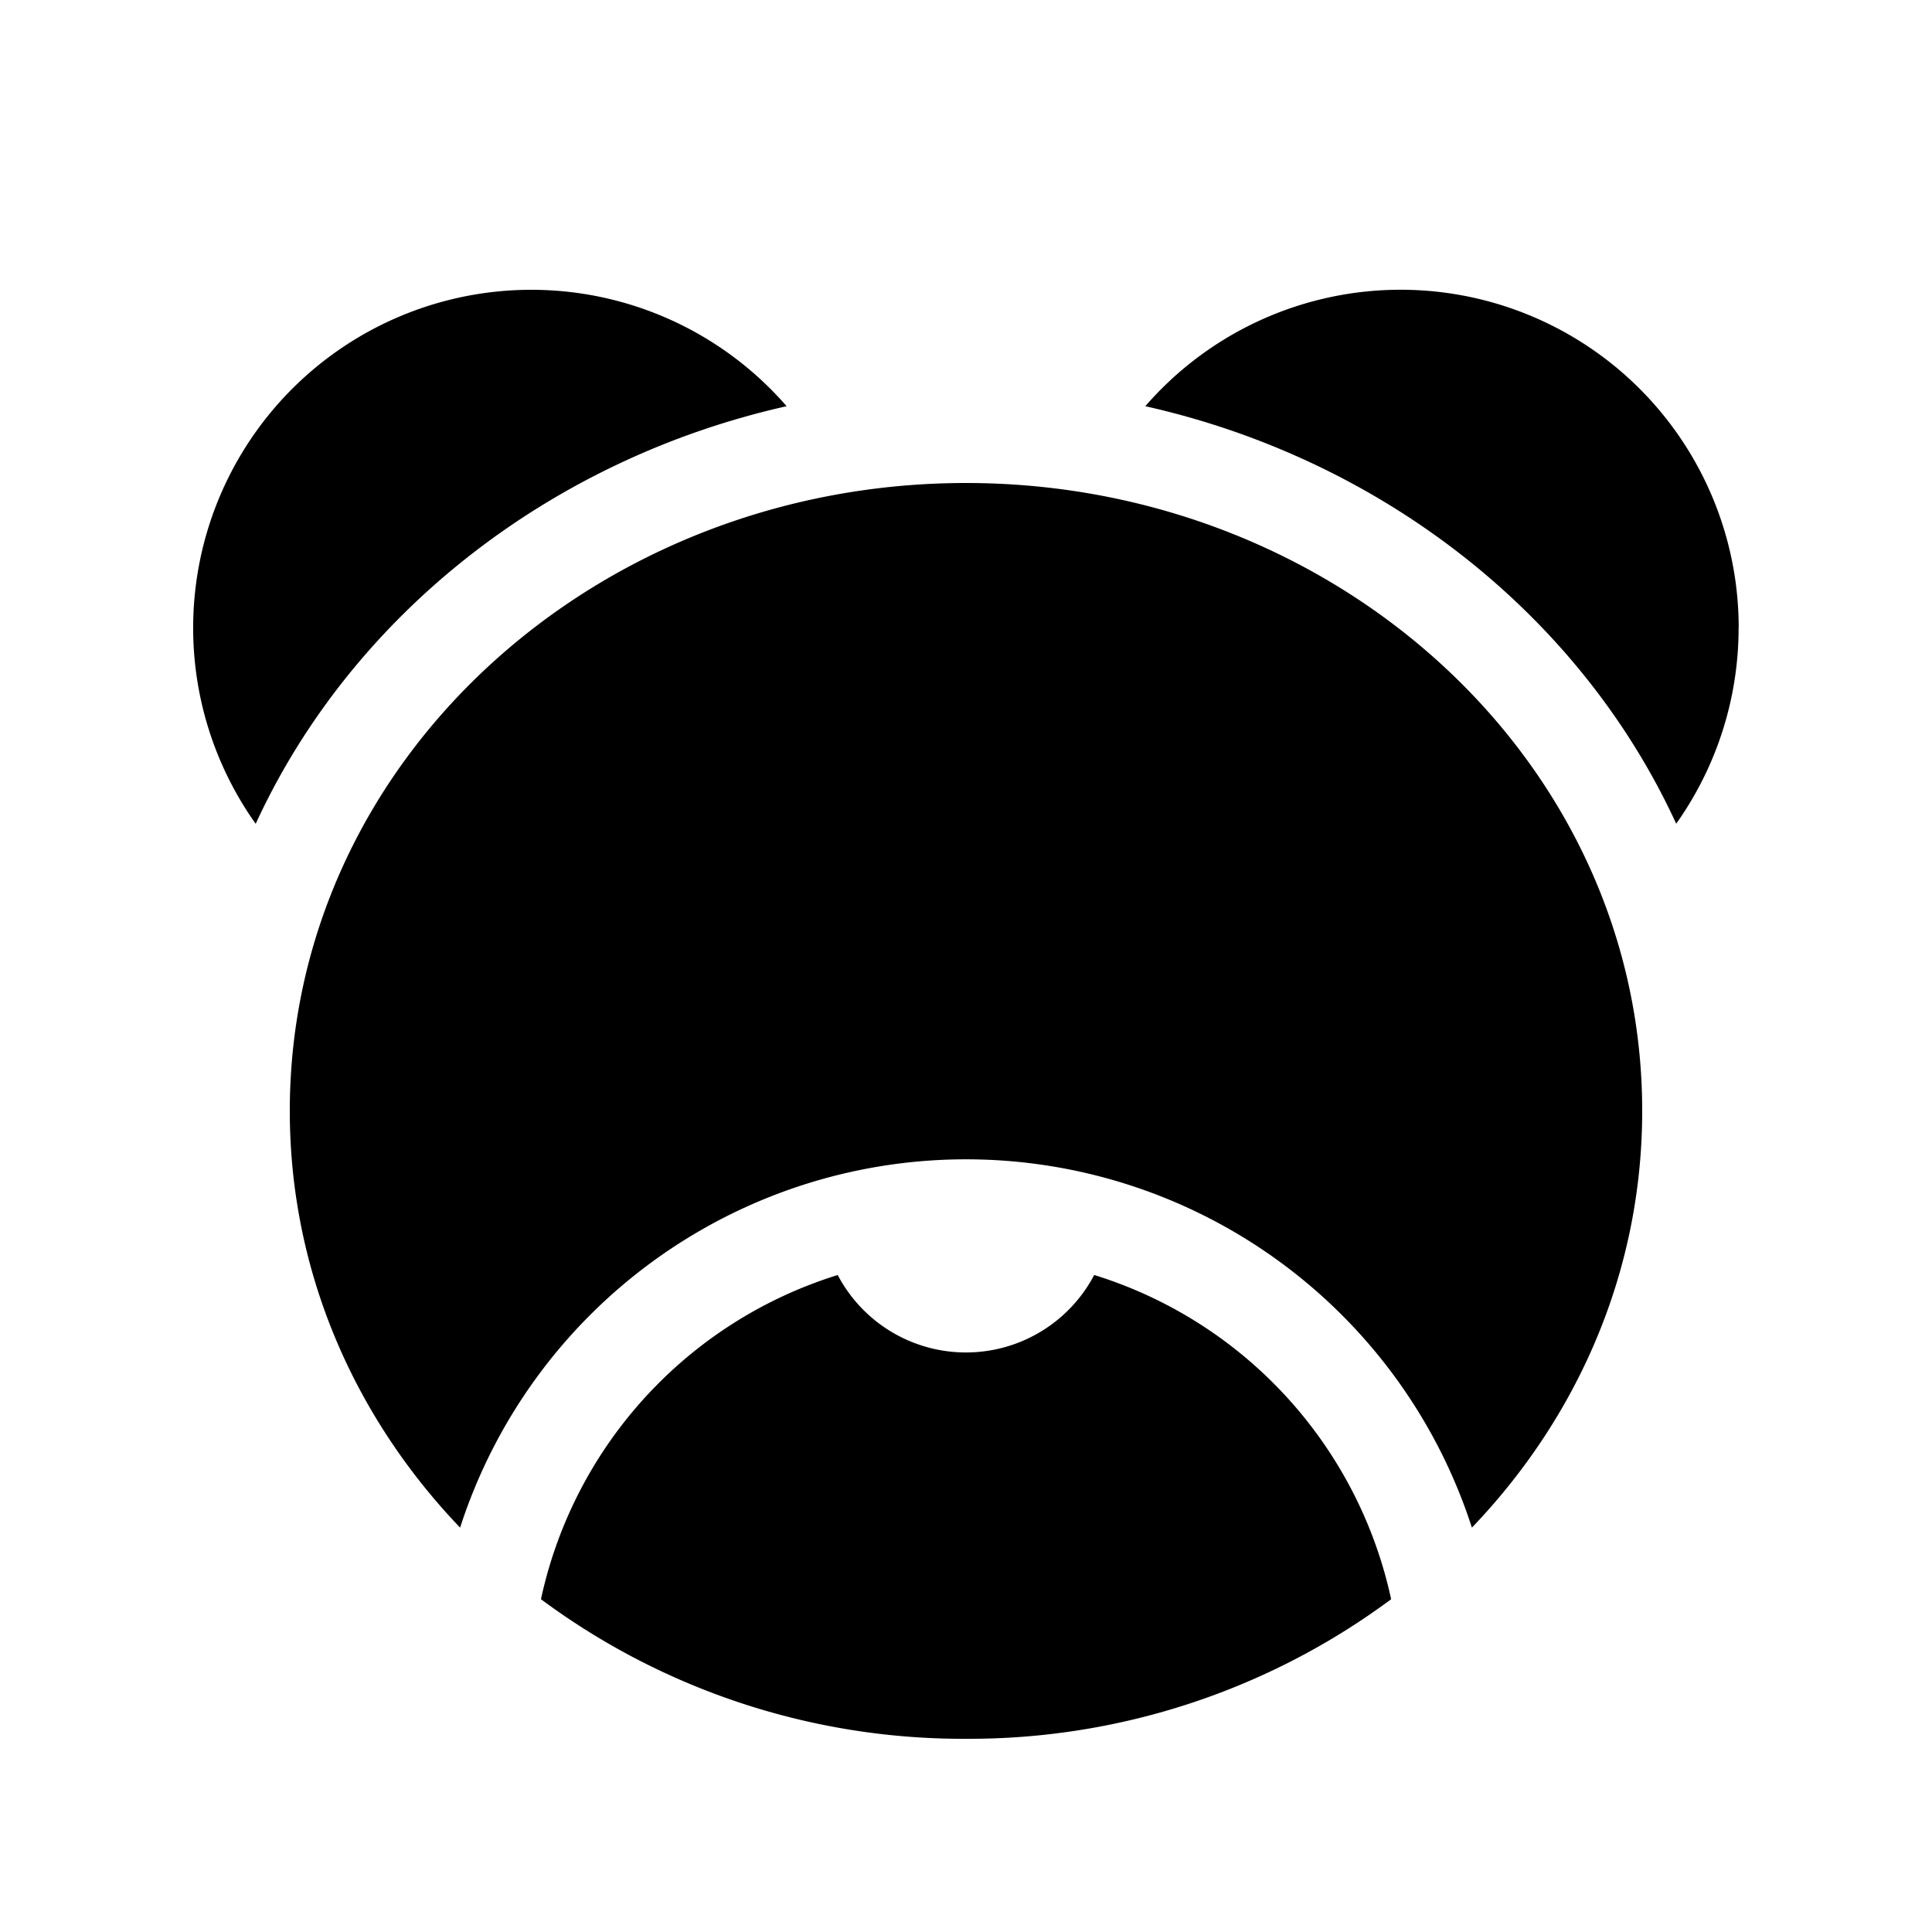 <svg xmlns="http://www.w3.org/2000/svg" viewBox="0 0 20 20"><path fill="currentColor" d="M5.5 3a3.5 3.5 0 0 0-2.853 5.528c.998-2.171 3.055-3.775 5.496-4.323A3.5 3.5 0 0 0 5.5 3m12.498 3.5a3.5 3.5 0 0 1-.646 2.027c-.998-2.171-3.055-3.775-5.496-4.322A3.5 3.5 0 0 1 17.999 6.5zM3 11.5C3 7.873 6.172 5 10 5s7 2.873 7 6.5c0 1.665-.669 3.172-1.763 4.314a5.503 5.503 0 0 0-10.474 0C3.67 14.672 3 13.165 3 11.5m8.328 1.699a4.51 4.51 0 0 1 3.073 3.356A7.33 7.33 0 0 1 10 18a7.33 7.33 0 0 1-4.4-1.445 4.51 4.51 0 0 1 3.072-3.356 1.5 1.5 0 0 0 2.655 0z"/></svg>